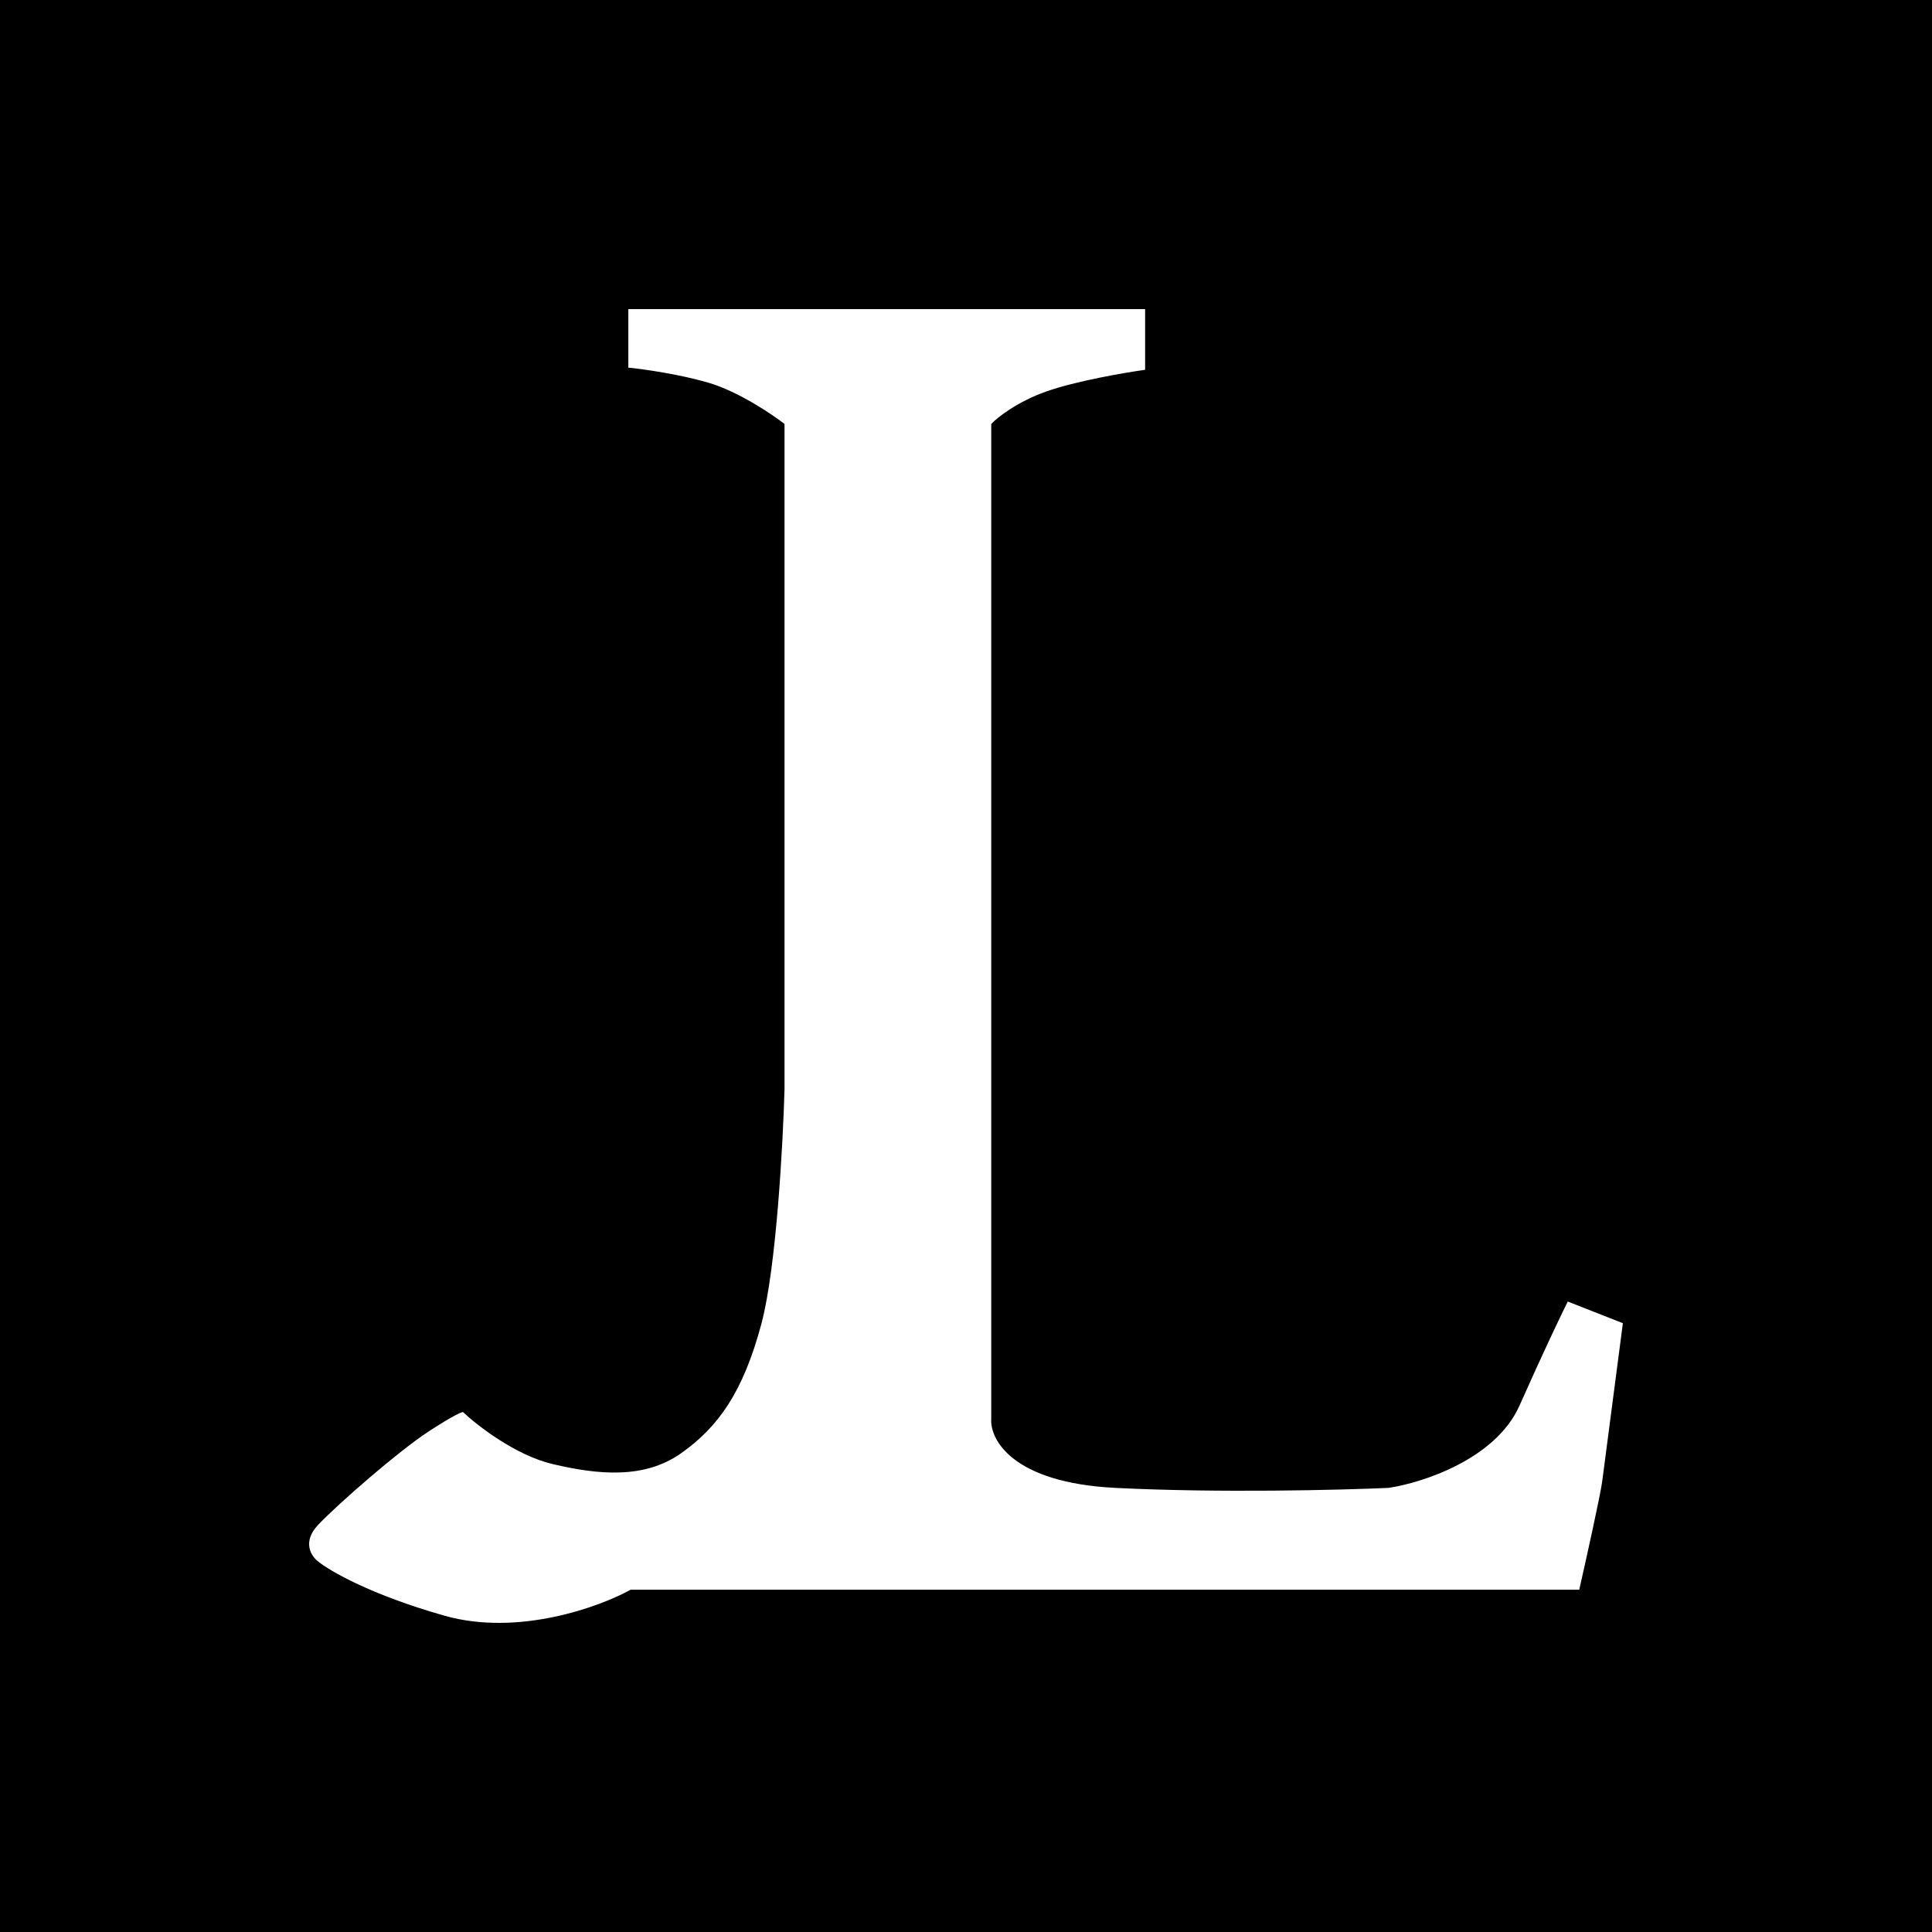 <svg width="500" height="500" viewBox="0 0 500 500" fill="none" xmlns="http://www.w3.org/2000/svg">
<rect width="500" height="500" fill="black"/>
<path d="M296.358 80H162.611V95.141C166.376 95.515 175.808 96.823 183.416 99.066C191.025 101.31 199.664 107.104 203.033 109.721V281.88C202.636 296.086 200.893 328.088 197.088 342.444C192.333 360.388 185.794 369.361 176.283 376.09C166.772 382.819 154.884 381.698 142.995 378.894C133.484 376.651 123.577 368.987 119.812 365.435C119.416 365.435 117.078 366.445 110.896 370.482C103.168 375.529 87.713 388.988 82.363 394.596C78.083 399.082 80.58 402.82 82.363 404.129C85.335 406.559 96.035 412.765 115.057 418.148C134.079 423.532 155.082 415.905 163.206 411.419H408.706C410.489 403.568 414.175 386.969 414.65 383.38C415.126 379.791 418.415 354.594 420 342.444L405.734 336.836C404.148 340.013 399.433 349.846 393.251 363.753C387.069 377.66 368.086 383.754 359.368 385.063C346.885 385.623 315.261 386.408 288.631 385.063C262 383.717 256.135 372.539 256.531 367.118V109.721C258.117 108.039 263.189 104.001 270.798 101.31C278.407 98.618 291.008 96.45 296.358 95.702V80Z" fill="white"/>
</svg>
